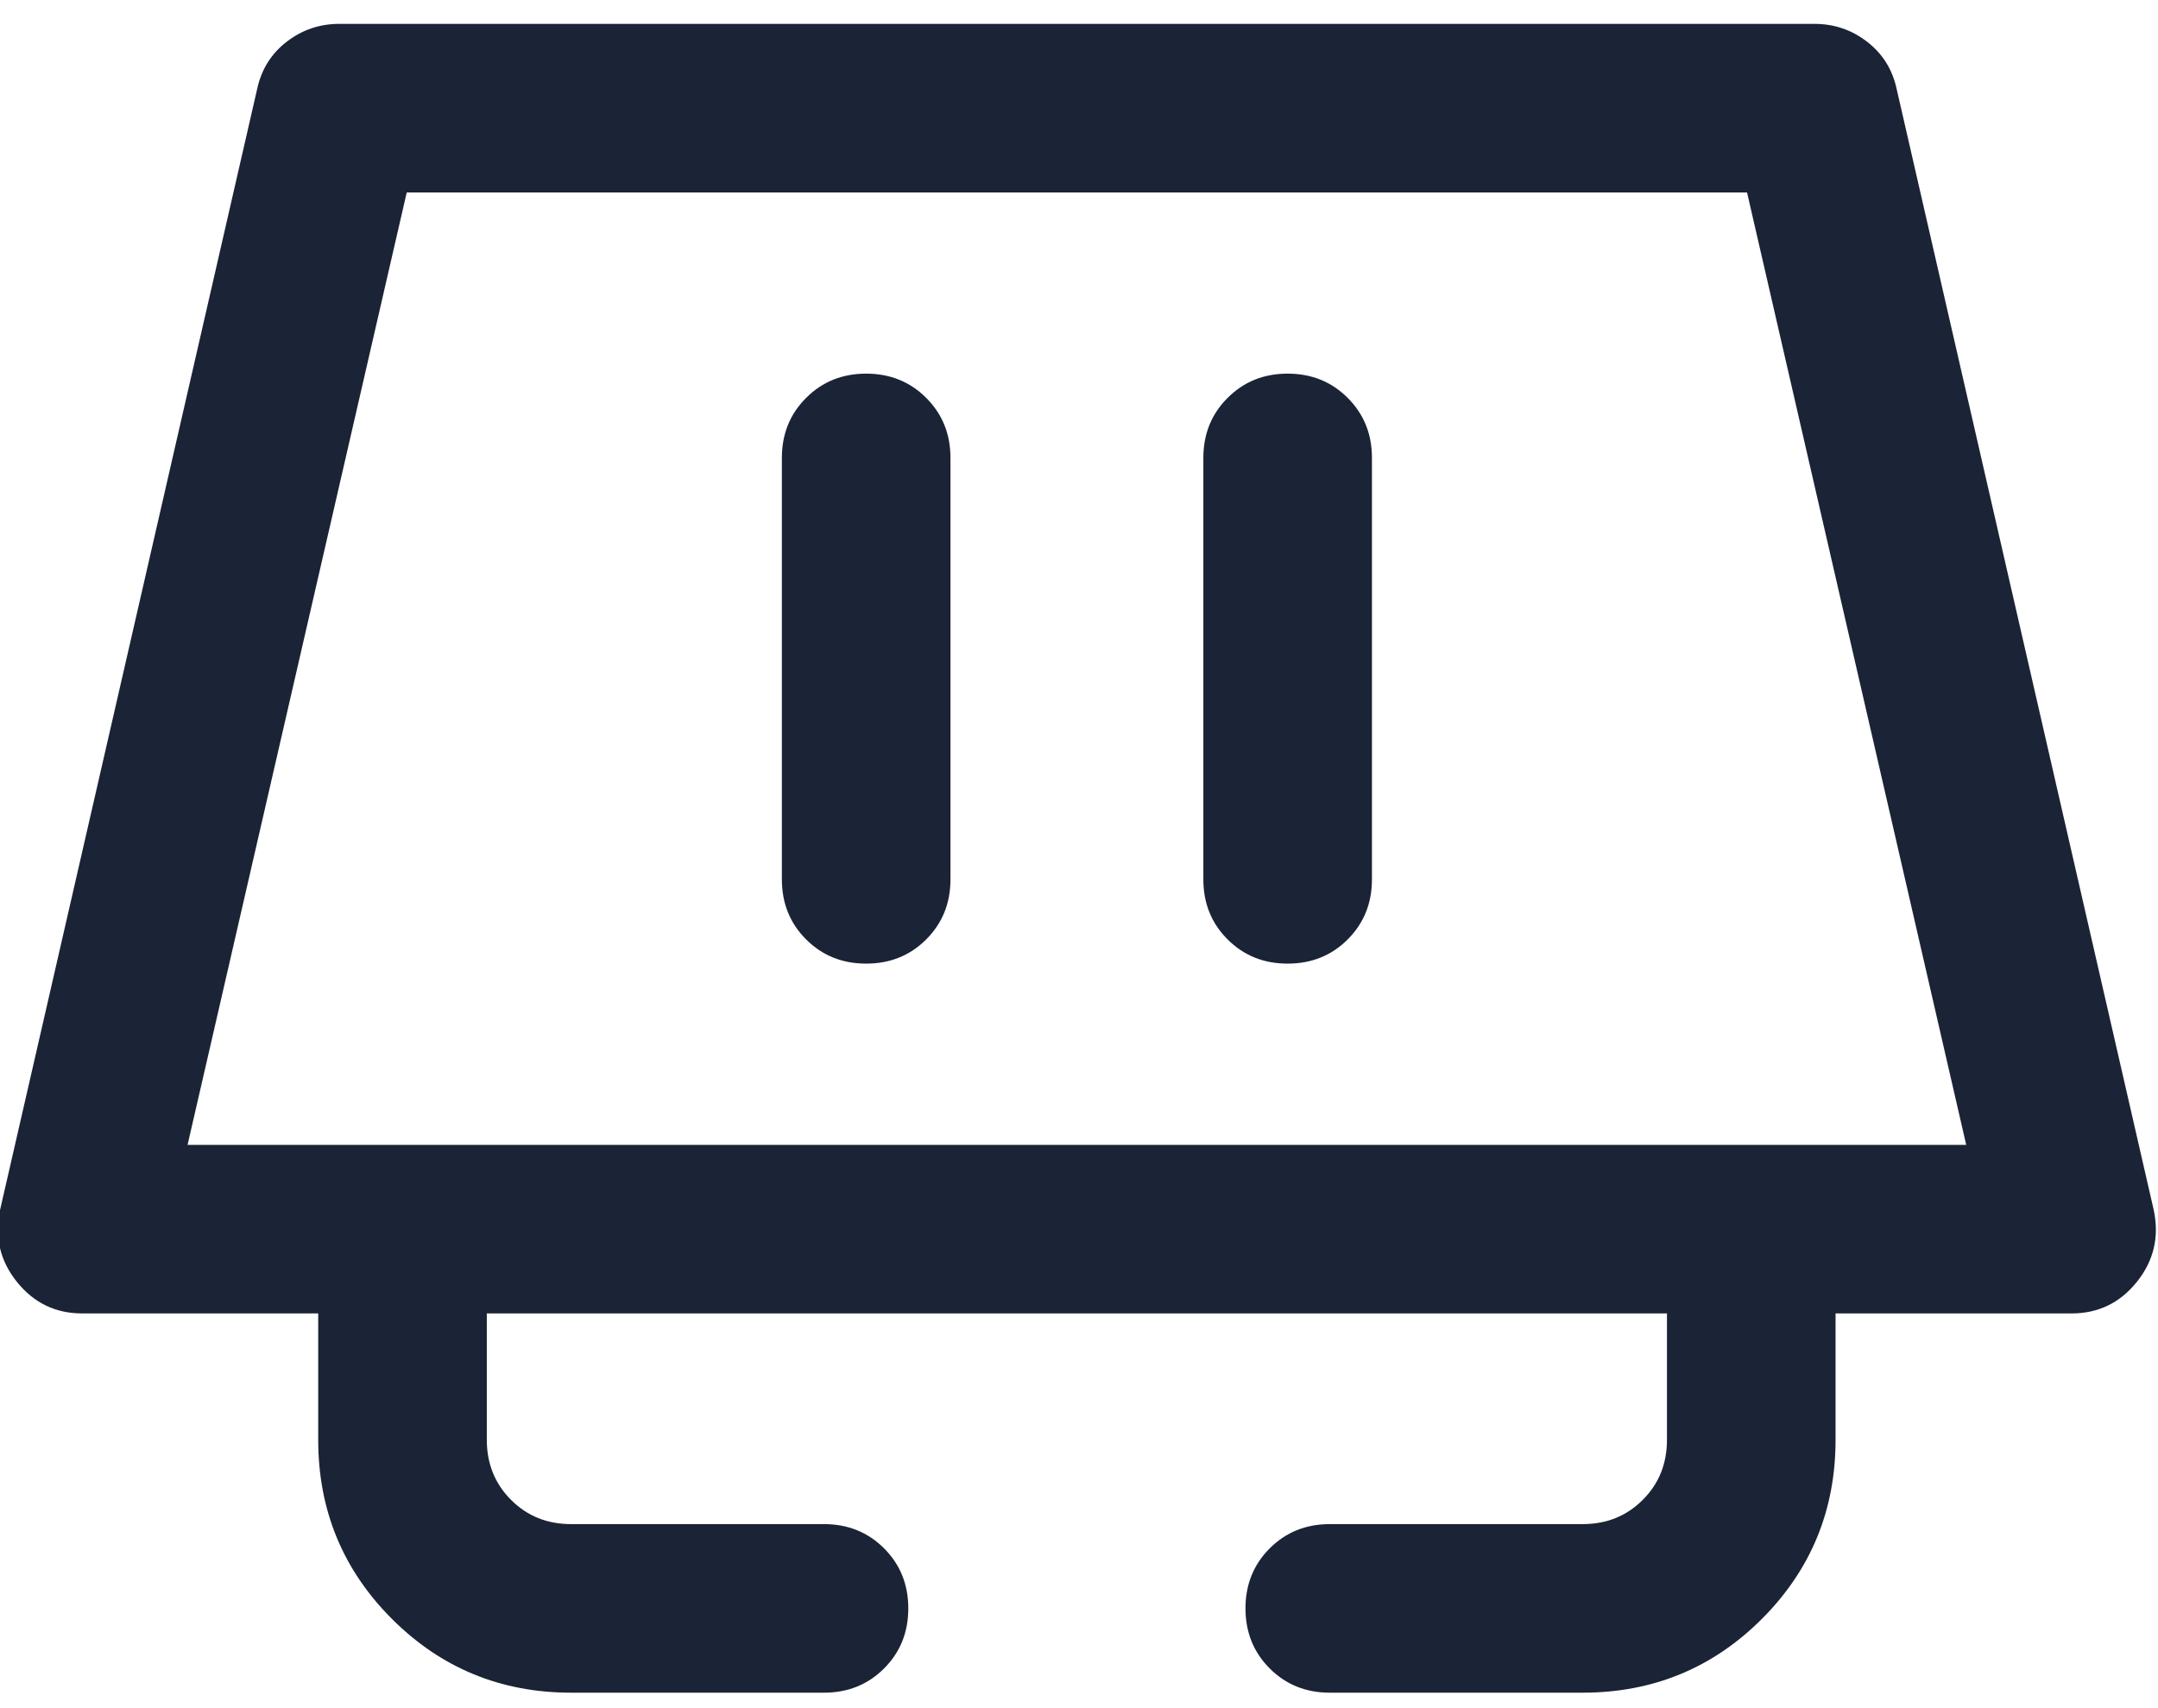 <svg width="48" height="38" viewBox="0 0 48 38" fill="none" xmlns="http://www.w3.org/2000/svg" xmlns:xlink="http://www.w3.org/1999/xlink">
<path d="M46.078,29.219L40.828,29.219L40.828,32.031C40.828,33.594 40.281,34.922 39.188,36.016C38.094,37.109 36.766,37.656 35.203,37.656L29.578,37.656C29.047,37.656 28.602,37.477 28.242,37.117C27.883,36.758 27.703,36.312 27.703,35.781C27.703,35.25 27.883,34.805 28.242,34.445C28.602,34.086 29.047,33.906 29.578,33.906L35.203,33.906C35.734,33.906 36.18,33.727 36.539,33.367C36.899,33.008 37.078,32.562 37.078,32.031L37.078,29.219L10.828,29.219L10.828,32.031C10.828,32.562 11.008,33.008 11.367,33.367C11.727,33.727 12.172,33.906 12.703,33.906L18.328,33.906C18.859,33.906 19.305,34.086 19.664,34.445C20.024,34.805 20.203,35.25 20.203,35.781C20.203,36.312 20.024,36.758 19.664,37.117C19.305,37.477 18.859,37.656 18.328,37.656L12.703,37.656C11.141,37.656 9.813,37.109 8.719,36.016C7.625,34.922 7.078,33.594 7.078,32.031L7.078,29.219L1.828,29.219C1.234,29.219 0.75,28.984 0.375,28.516C0,28.047 -0.125,27.516 0,26.922L5.719,1.984C5.813,1.547 6.031,1.195 6.375,0.93C6.719,0.664 7.109,0.531 7.547,0.531L40.359,0.531C40.797,0.531 41.188,0.664 41.531,0.93C41.875,1.195 42.094,1.547 42.188,1.984L47.906,26.922C48.031,27.516 47.906,28.047 47.531,28.516C47.156,28.984 46.672,29.219 46.078,29.219ZM38.859,4.281L9.047,4.281L4.172,25.469L43.734,25.469L38.859,4.281ZM21.141,19.562L21.141,10.187C21.141,9.656 20.961,9.211 20.602,8.852C20.242,8.492 19.797,8.312 19.266,8.312C18.734,8.312 18.289,8.492 17.93,8.852C17.57,9.211 17.391,9.656 17.391,10.187L17.391,19.562C17.391,20.094 17.57,20.539 17.93,20.898C18.289,21.258 18.734,21.437 19.266,21.437C19.797,21.437 20.242,21.258 20.602,20.898C20.961,20.539 21.141,20.094 21.141,19.562ZM30.516,19.562L30.516,10.187C30.516,9.656 30.336,9.211 29.977,8.852C29.617,8.492 29.172,8.312 28.641,8.312C28.109,8.312 27.664,8.492 27.305,8.852C26.945,9.211 26.766,9.656 26.766,10.187L26.766,19.562C26.766,20.094 26.945,20.539 27.305,20.898C27.664,21.258 28.109,21.437 28.641,21.437C29.172,21.437 29.617,21.258 29.977,20.898C30.336,20.539 30.516,20.094 30.516,19.562Z" fill="#1B2336"/>
</svg>
